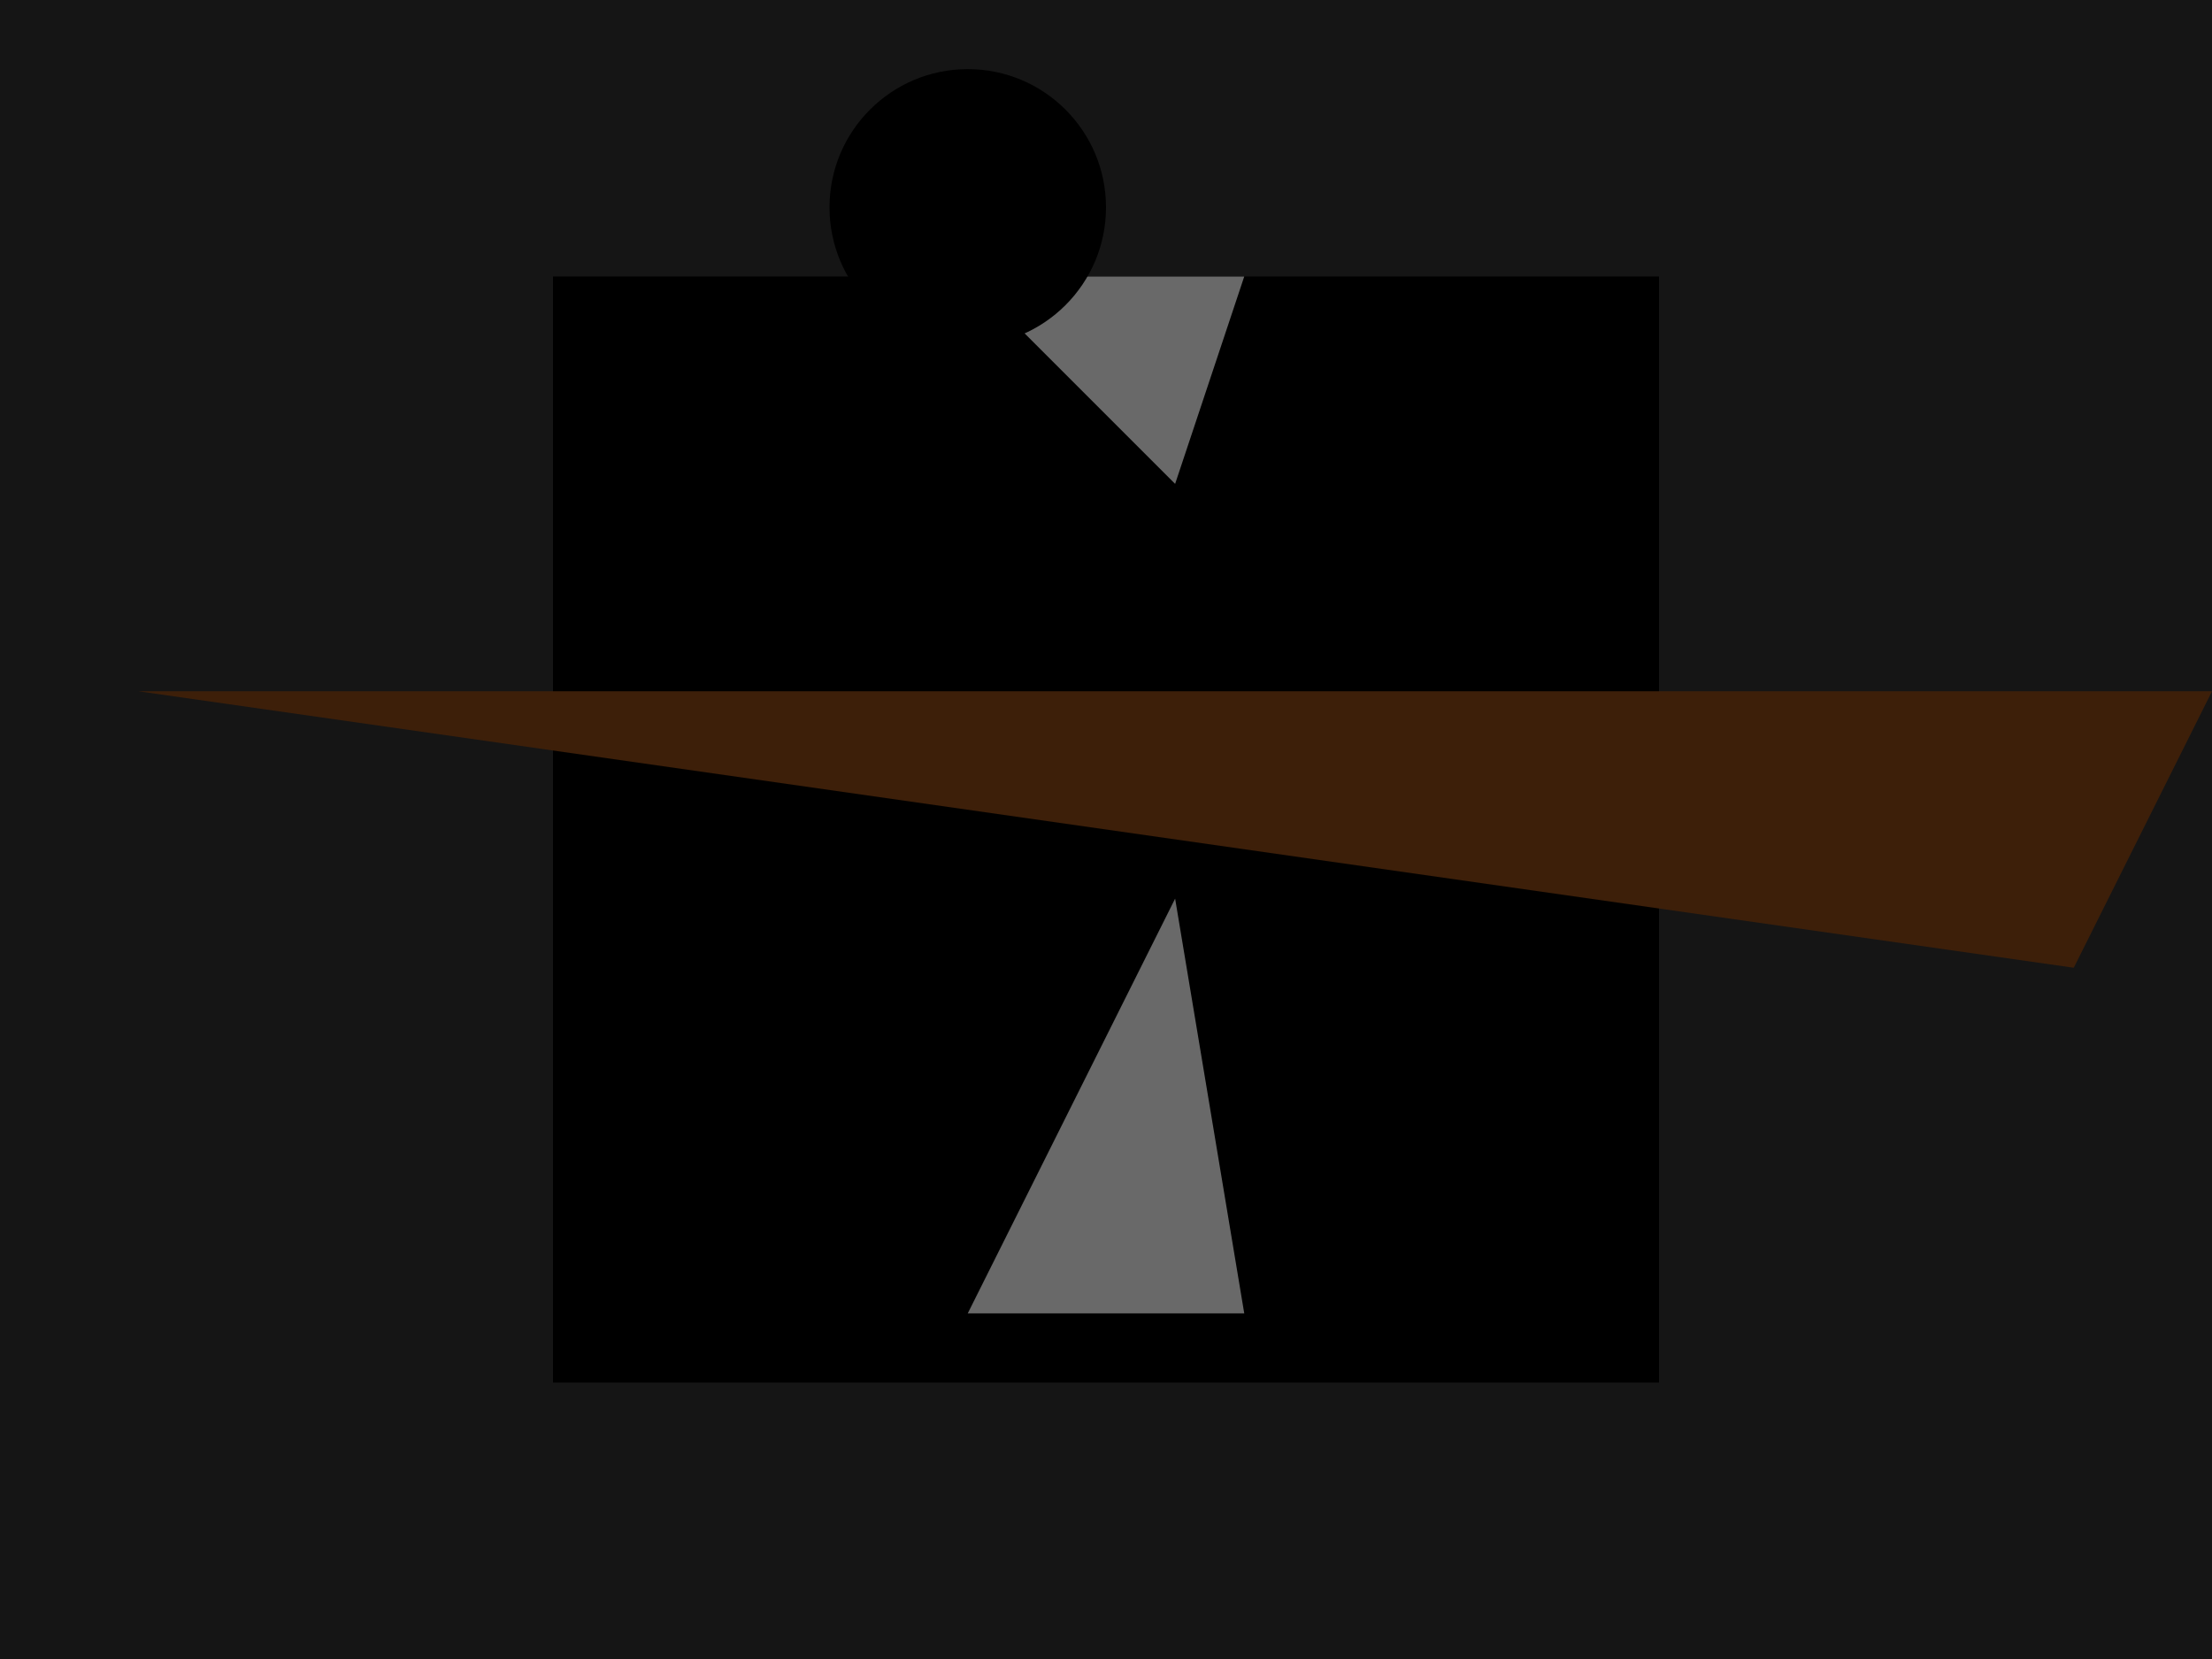 <svg width="800" height="600" xmlns="http://www.w3.org/2000/svg">

  <!-- Stage Background -->
  <rect x="0" y="0" width="800" height="600" fill="#151515"/>

  <!-- Castle Wall - Main Action Area -->
  <rect id="castleWall" x="200" y="100" width="400" height="400">
    <style>
      .lighting {
        stop-color: yellow;
        stop-opacity: 0.8;
      }
      .darkening {
        stop-color: black;
        stop-opacity: 0;
      }
    </style>
    <linearGradient id="castleWallGradient" x1="20%" y1="0%" x2="100%" y2="50%">
      <stop offset="0%" class="lighting"/>
      <stop offset="100%" class="darkening"/>
    </linearGradient>
    fill:url(#castleWallGradient)
  </rect>

  <!-- Gate Towers -->
  <polygon points="350,100 450,100 425,175" fill="#696969">
    <animateTransform attributeName="scale" type="scale" from="1.1" to="1" begin="0s" dur="2s" repeatCount="indefinite"/>
  </polygon>
  <polygon points="350,475 450,475 425,325" fill="#696969">
    <animateTransform attributeName="scale" type="scale" from="1.1" to="1" begin="0s" dur="2s" repeatCount="indefinite"/>
  </polygon>

  <!-- Stage Lights -->
  <circle cx="350" cy="75" r="50">
    <radialGradient id="lightGradient" cx="50%" cy="50%" r="50%" fx="50%" fy="50%">
      <stop offset="0%" style="stop-color:white;stop-opacity:1"/>
      <stop offset="100%" style="stop-color:black;stop-opacity:0"/>
    </radialGradient>
    fill:url(#lightGradient)
  </circle>

  <!-- Curtains -->
  <polygon points="50,250 800,250 750,350" fill="#3d1f09">
    <animate attributeName="height" from="100%" to="0%" begin="0s" dur="4s" repeatCount="indefinite"/>
  </polygon>

</svg>